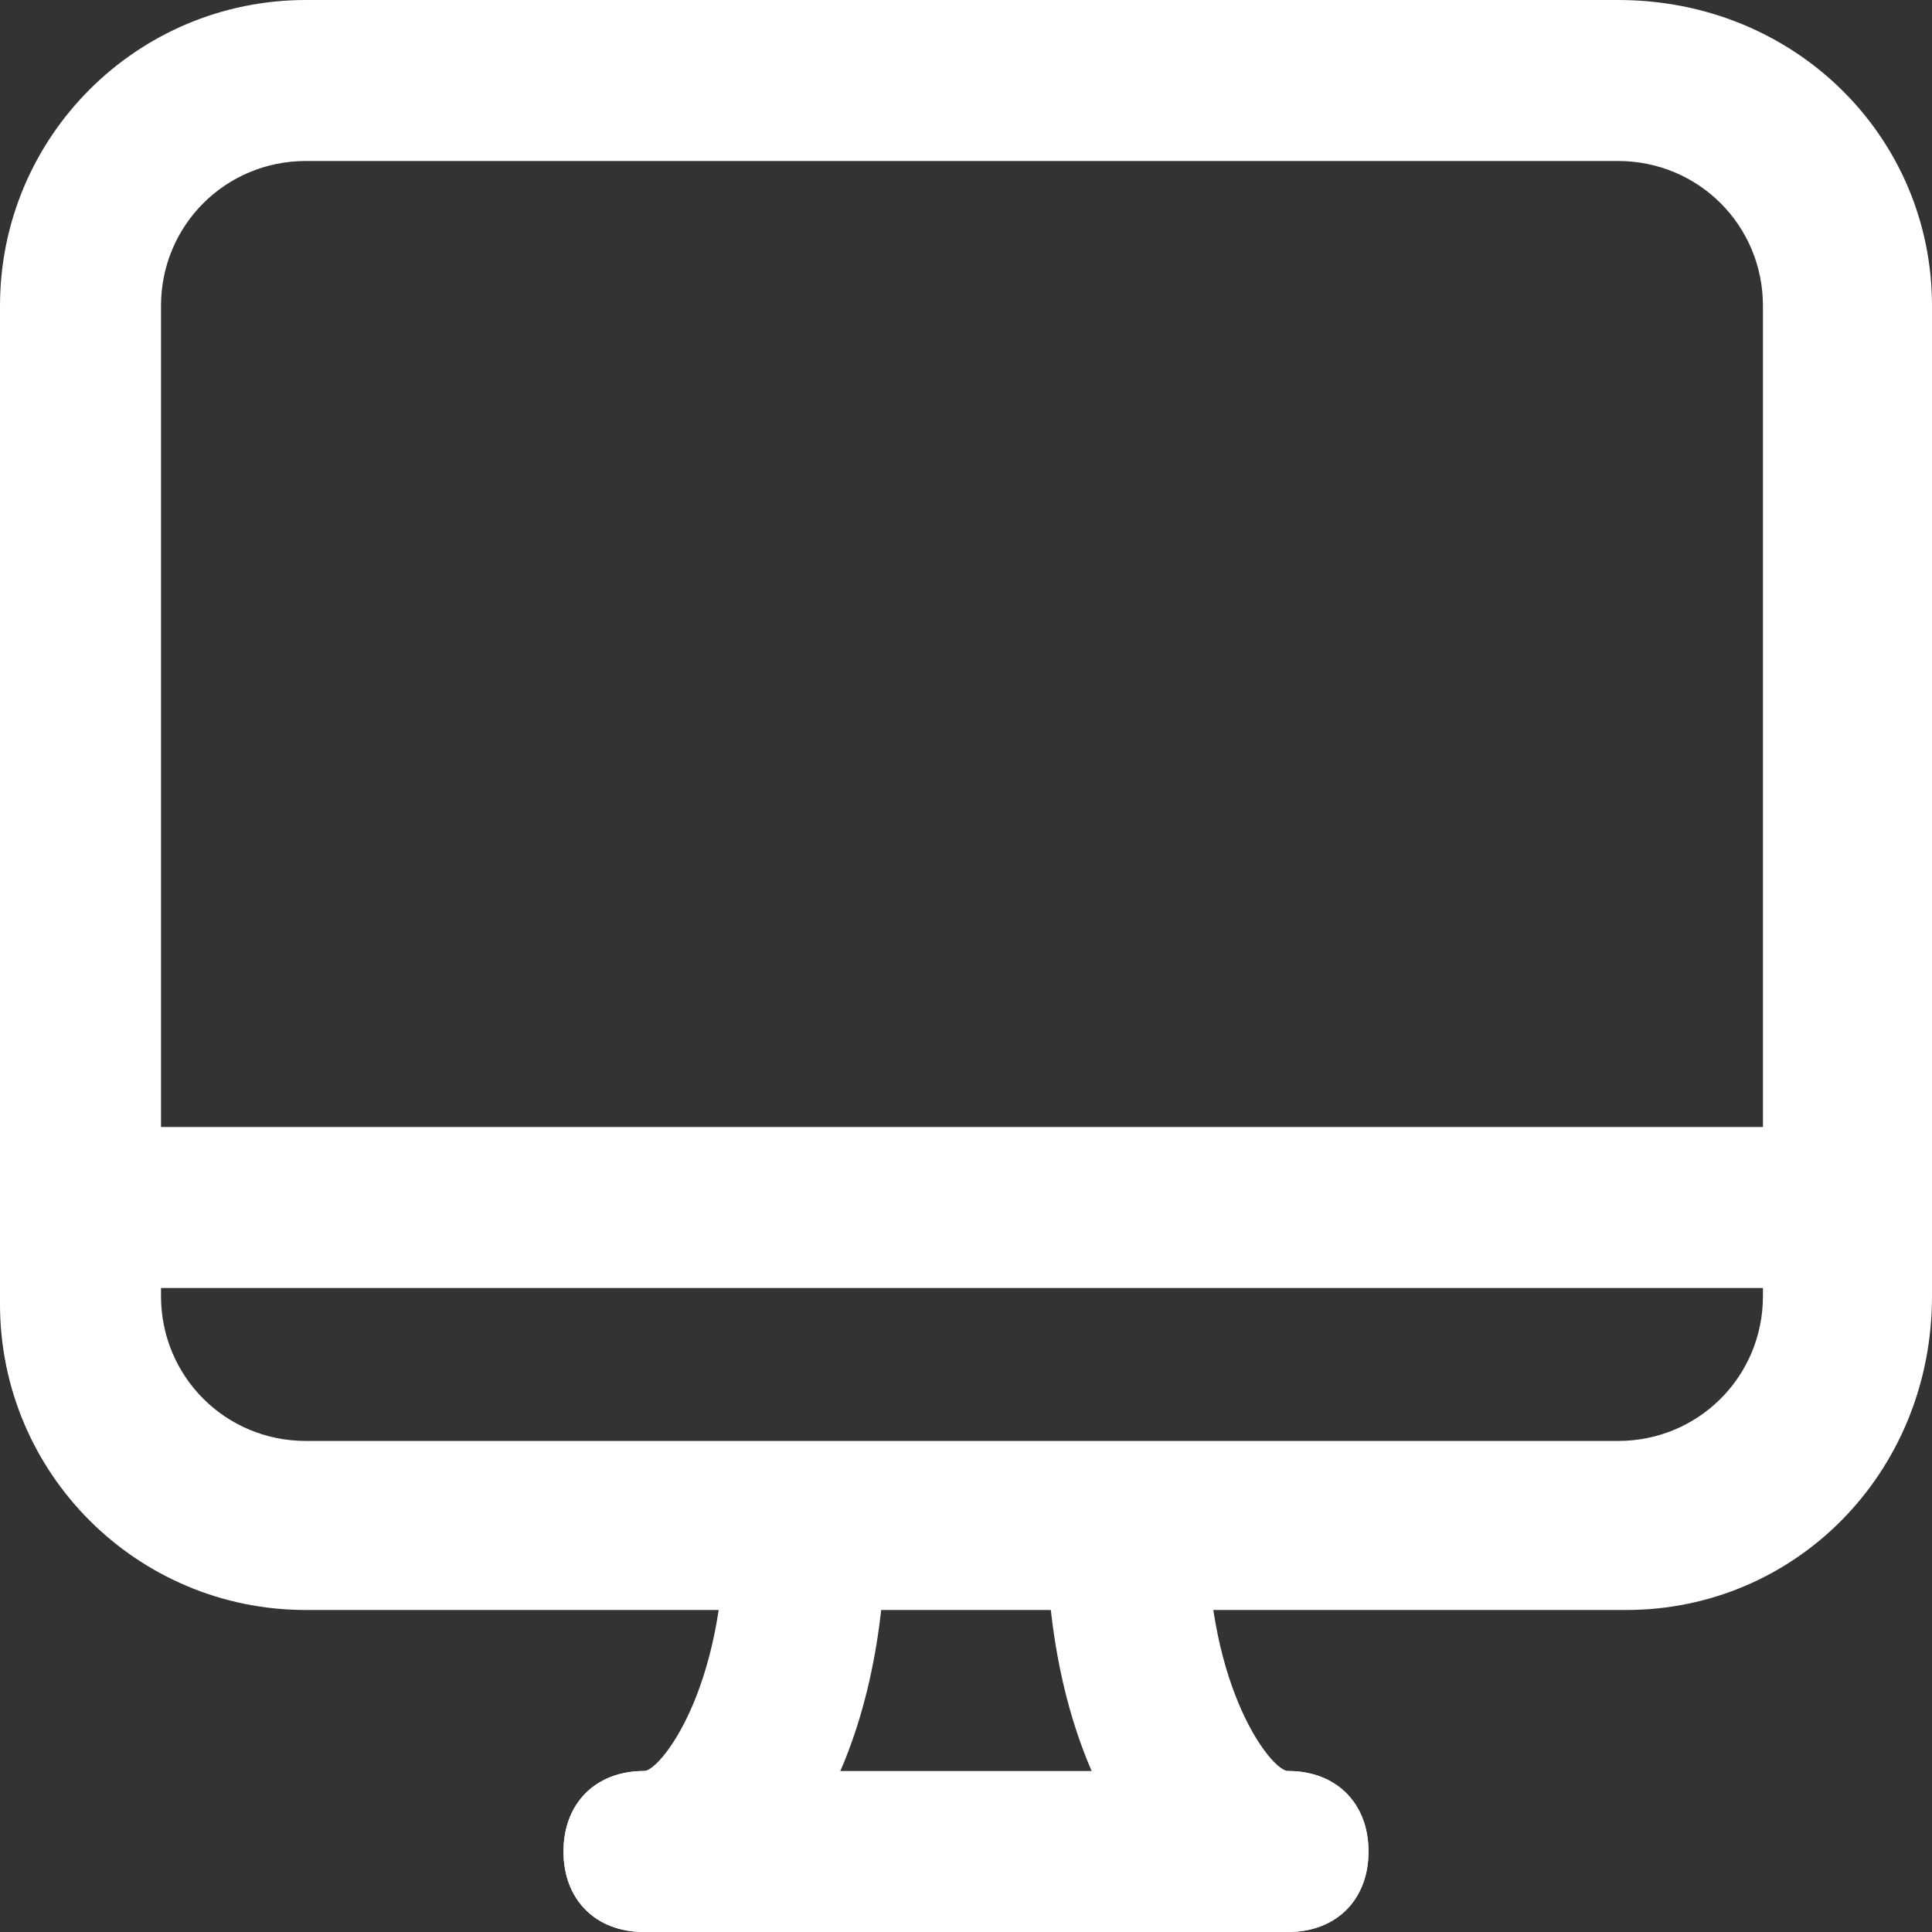 <!-- Generated by IcoMoon.io -->
<svg version="1.1" xmlns="http://www.w3.org/2000/svg" width="280" height="280" viewBox="0 0 280 280">
<rect x="0" y="0" width="280" height="280" fill="#333333" stroke="none"/>
<title>mi-desktop</title>
<path fill="#fff" d="M235.667 233.333h-191.333c-24.5 0-44.333-19.833-44.333-44.333v-144.667c0-24.5 19.833-44.333 44.333-44.333h190.167c25.667 0 45.5 19.833 45.5 44.333v143.5c0 25.667-19.833 45.5-44.333 45.5zM44.333 23.333c-11.667 0-21 9.333-21 21v143.5c0 11.667 9.333 21 21 21h190.167c11.667 0 21-9.333 21-21v-143.5c0-11.667-9.333-21-21-21h-190.167z"></path>
<path fill="#fff" d="M11.667 163.333h256.667v23.333h-256.667v-23.333z"></path>
<path fill="#fff" d="M186.667 280h-93.333c-7 0-11.667-4.667-11.667-11.667s4.667-11.667 11.667-11.667h93.333c7 0 11.667 4.667 11.667 11.667s-4.667 11.667-11.667 11.667z"></path>
<path fill="#fff" d="M93.333 280c-7 0-11.667-4.667-11.667-11.667s4.667-11.667 11.667-11.667c2.333 0 11.667-11.667 11.667-35 0-7 4.667-11.667 11.667-11.667s11.667 4.667 11.667 11.667c0 33.833-15.167 58.333-35 58.333z"></path>
<path fill="#fff" d="M186.667 280c-19.833 0-35-24.5-35-58.333 0-7 4.667-11.667 11.667-11.667s11.667 4.667 11.667 11.667c0 23.333 9.333 35 11.667 35 7 0 11.667 4.667 11.667 11.667s-4.667 11.667-11.667 11.667z"></path>
</svg>
